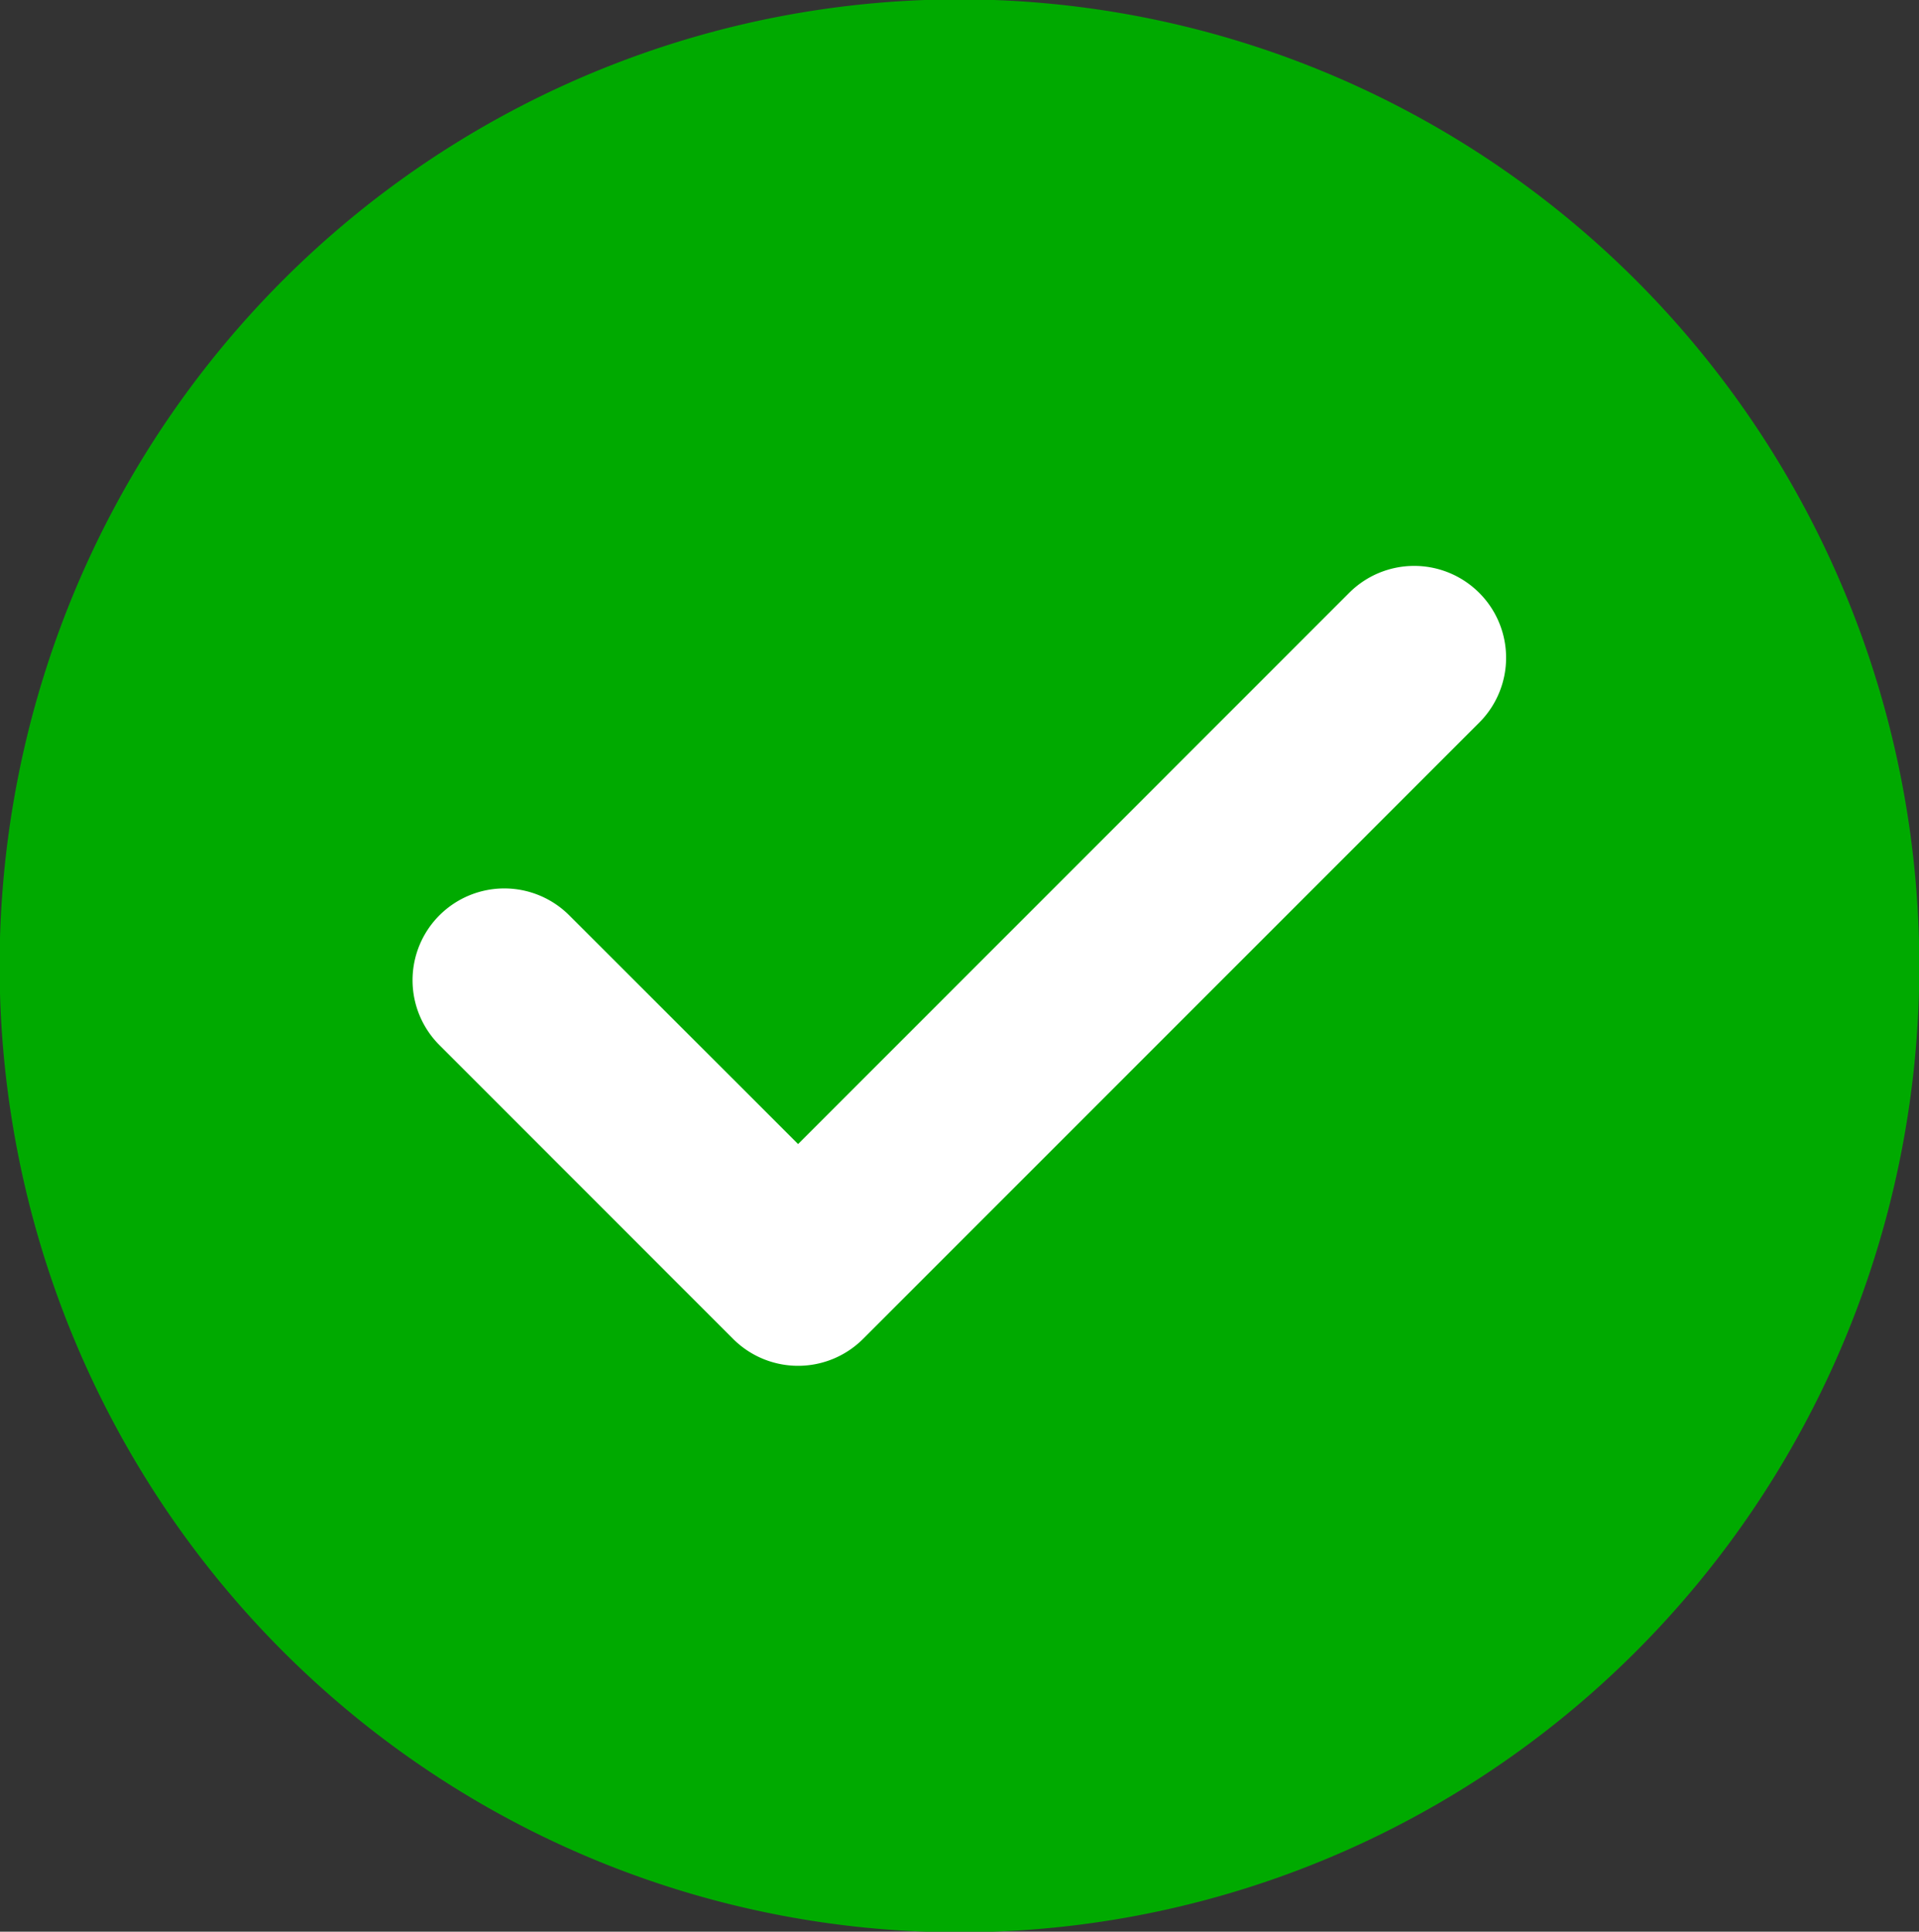 <svg xmlns="http://www.w3.org/2000/svg" viewBox="0 0 147.42 148.4"><rect x="0" y="0" width="147.42" height="148.4" fill="#333333" stroke="none"/><path d="M113 19.37a67.12 67.63 0 0115.13 94.42 67.12 67.63 0 01-93.71 15.24A67.12 67.63 0 0119.29 34.6 67.12 67.63 0 01113 19.37" fill="#0a0" fill-rule="evenodd" stroke="#0a0" stroke-width="13.229"/><path d="M113.63 45.54a7.05 7.05 0 010 9.98L66.3 102.86a7.06 7.06 0 01-9.98 0L33.79 80.32a7.05 7.05 0 119.97-9.97l17.55 17.54 42.34-42.35a7.06 7.06 0 019.98 0z" fill="#fff"/></svg>